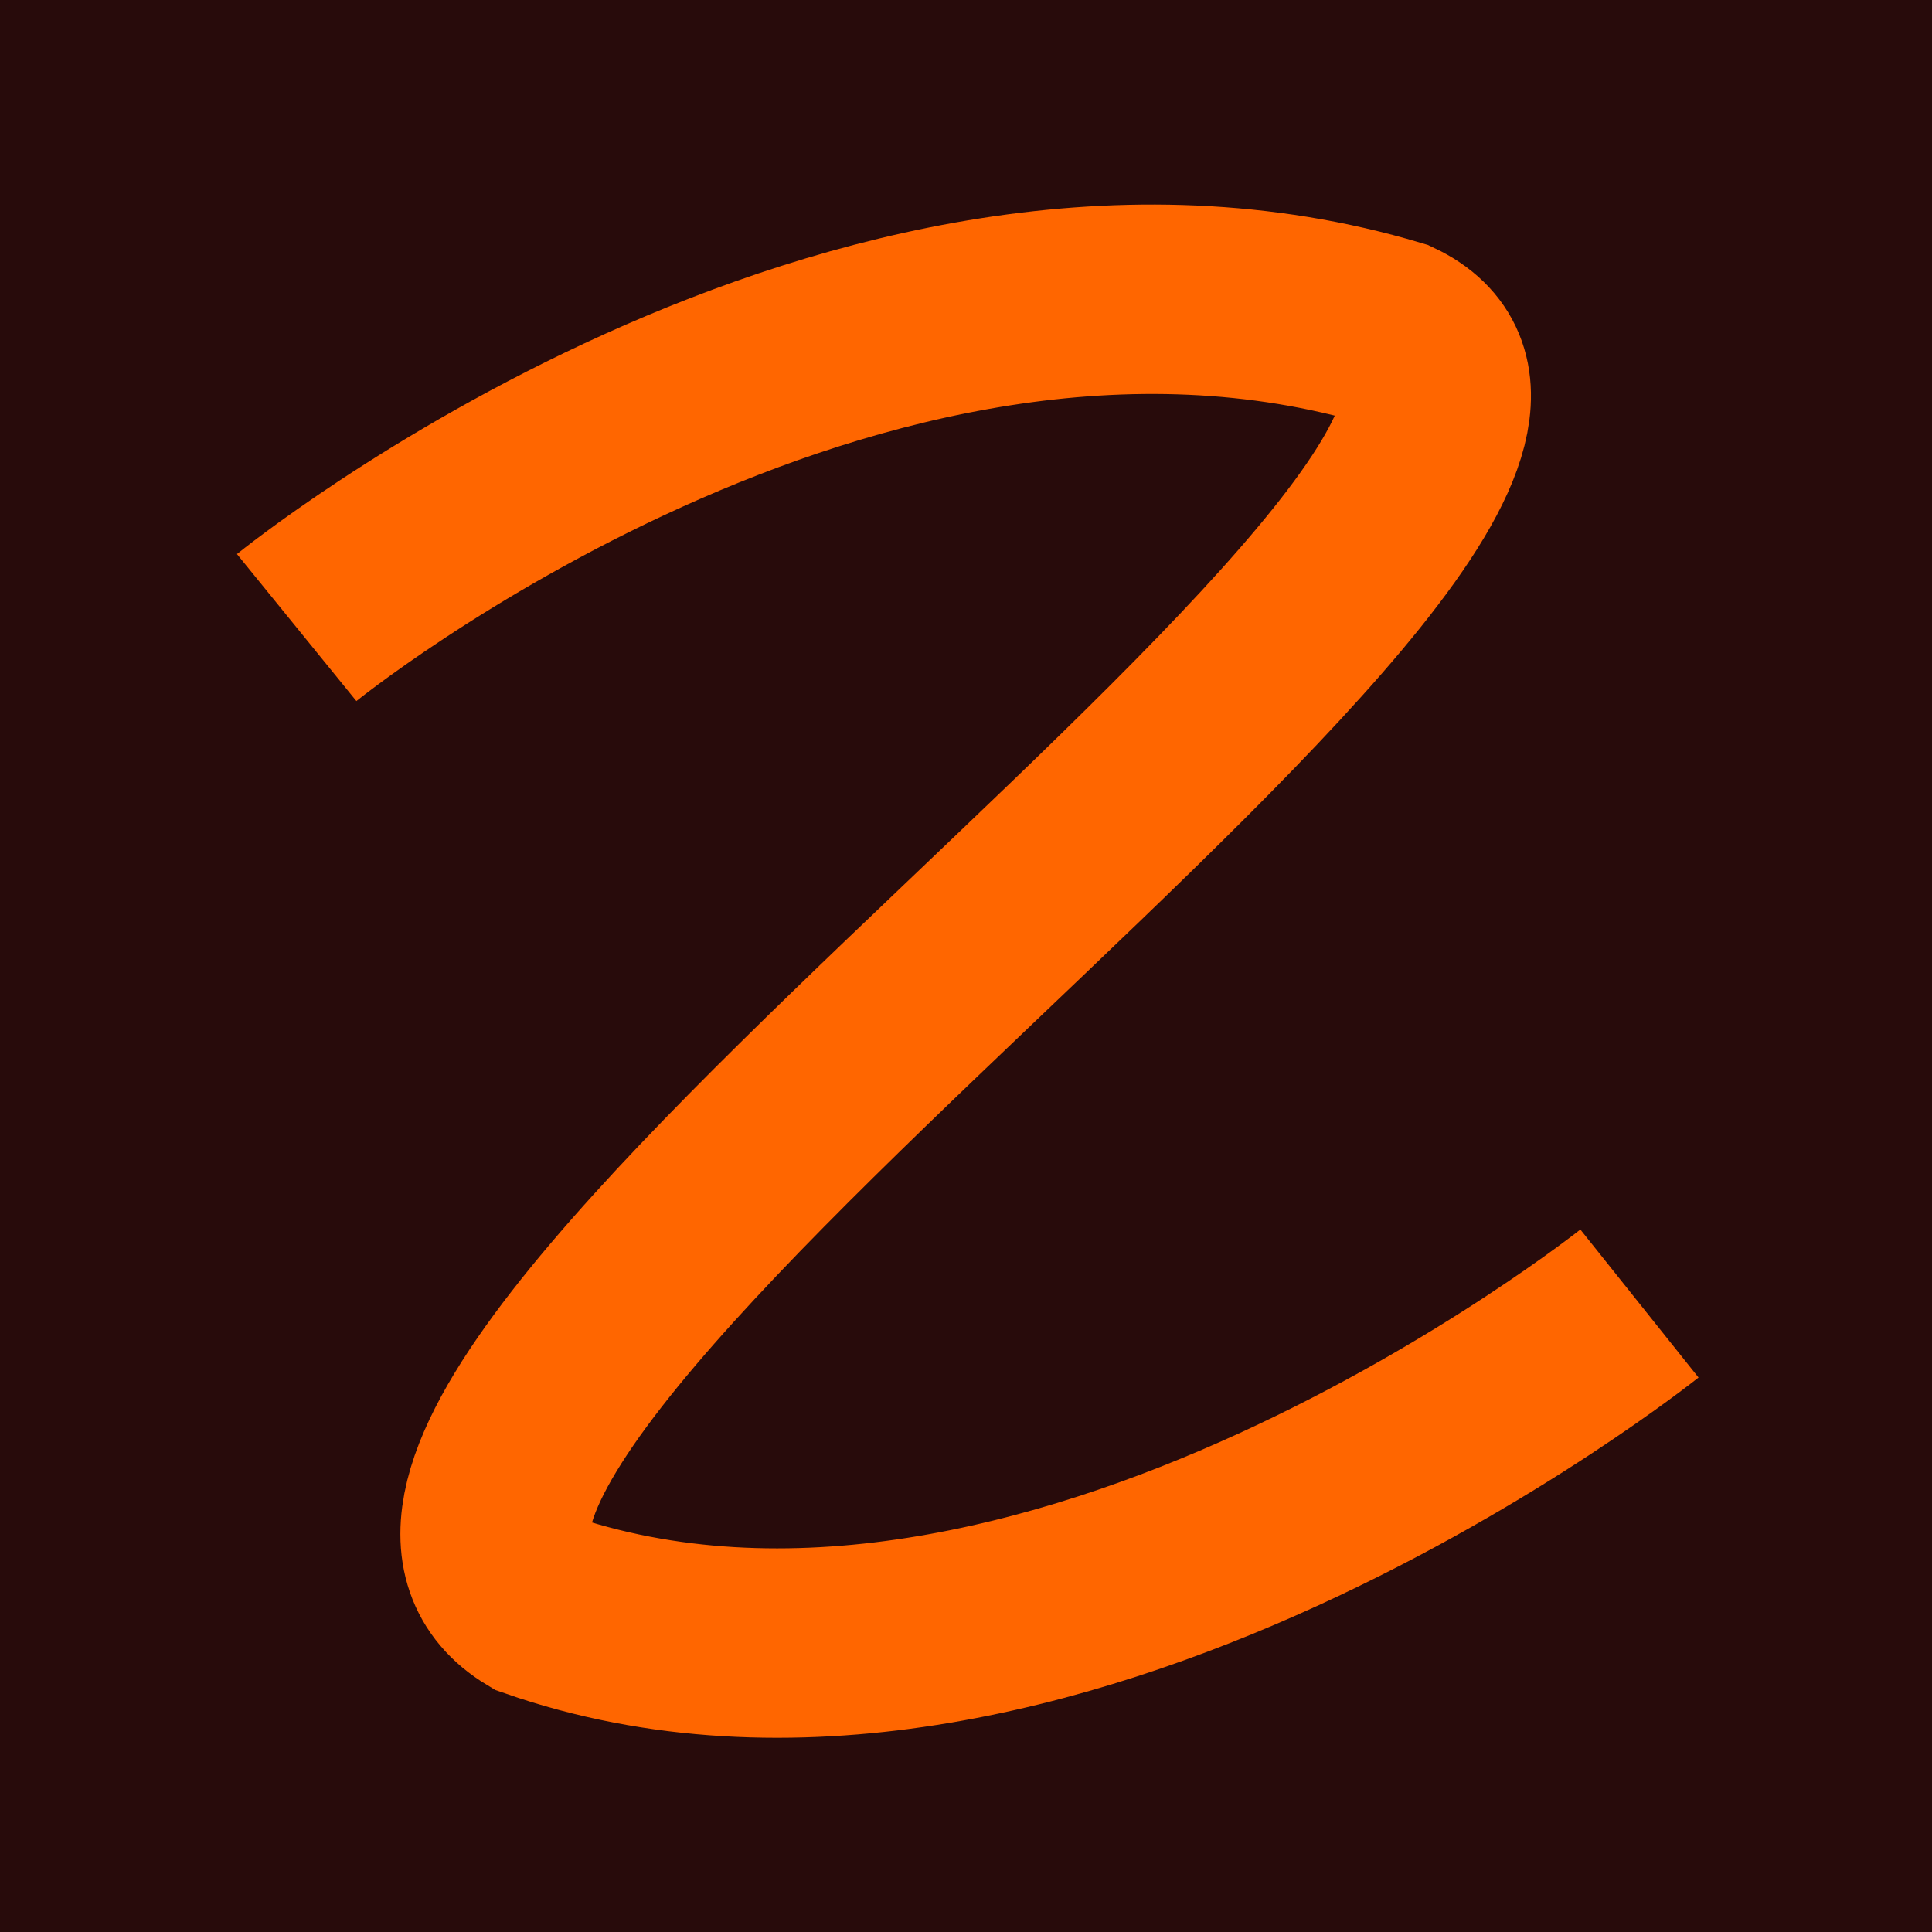 <?xml version="1.0" encoding="UTF-8" standalone="no"?>
<!-- Created with Inkscape (http://www.inkscape.org/) -->

<svg
   xmlns:dc="http://purl.org/dc/elements/1.1/"
   xmlns:cc="http://creativecommons.org/ns#"
   xmlns:rdf="http://www.w3.org/1999/02/22-rdf-syntax-ns#"
   xmlns:svg="http://www.w3.org/2000/svg"
   xmlns="http://www.w3.org/2000/svg"
   xmlns:sodipodi="http://sodipodi.sourceforge.net/DTD/sodipodi-0.dtd"
   xmlns:inkscape="http://www.inkscape.org/namespaces/inkscape"
   width="16"
   height="16"
   viewBox="0 0 4.233 4.233"
   version="1.1"
   id="svg8"
   inkscape:version="0.92.4 (5da689c313, 2019-01-14)"
   sodipodi:docname="z.svg"
   style="enable-background:new">
  <defs
     id="defs2">
    <filter
       inkscape:collect="always"
       style="color-interpolation-filters:sRGB"
       id="filter939">
      <feBlend
         inkscape:collect="always"
         mode="overlay"
         in2="BackgroundImage"
         id="feBlend941" />
    </filter>
  </defs>
  <sodipodi:namedview
     id="base"
     pagecolor="#ffffff"
     bordercolor="#666666"
     borderopacity="1.0"
     inkscape:pageopacity="0"
     inkscape:pageshadow="2"
     inkscape:zoom="44.8"
     inkscape:cx="11.376417"
     inkscape:cy="8.283115"
     inkscape:document-units="px"
     inkscape:current-layer="layer2"
     showgrid="false"
     inkscape:window-width="1920"
     inkscape:window-height="1025"
     inkscape:window-x="0"
     inkscape:window-y="27"
     inkscape:window-maximized="1"
     units="px"
     width="128px"
     showguides="true"
     inkscape:guide-bbox="true">
    <sodipodi:guide
       position="1.736,0.721"
       orientation="0,1"
       id="guide844"
       inkscape:locked="false" />
    <sodipodi:guide
       position="0.348,3.502"
       orientation="0,1"
       id="guide846"
       inkscape:locked="false" />
    <sodipodi:guide
       position="1.175,2.711"
       orientation="1,0"
       id="guide848"
       inkscape:locked="false" />
    <sodipodi:guide
       position="3.053,2.28"
       orientation="1,0"
       id="guide850"
       inkscape:locked="false" />
    <sodipodi:guide
       position="2.215,2.114"
       orientation="0,1"
       id="guide852"
       inkscape:locked="false" />
    <sodipodi:guide
       position="2.114,2.587"
       orientation="1,0"
       id="guide854"
       inkscape:locked="false" />
    <sodipodi:guide
       position="3.591,0.898"
       orientation="1,0"
       id="guide856"
       inkscape:locked="false" />
    <sodipodi:guide
       position="0.65,0.951"
       orientation="1,0"
       id="guide858"
       inkscape:locked="false" />
    <sodipodi:guide
       position="2.54,1.376"
       orientation="0,1"
       id="guide860"
       inkscape:locked="false" />
    <sodipodi:guide
       position="0.65,2.858"
       orientation="0,1"
       id="guide862"
       inkscape:locked="false" />
  </sodipodi:namedview>
  <g
     inkscape:groupmode="layer"
     id="layer2"
     inkscape:label="Layer 2"
     style="filter:url(#filter939)"
     transform="translate(0,-29.633)">
    <rect
       style="opacity:1;fill:#280b0b;fill-opacity:1;stroke:#4d4d4d;stroke-width:0;stroke-linecap:round;stroke-linejoin:bevel;stroke-miterlimit:4;stroke-dasharray:none;stroke-dashoffset:0;stroke-opacity:1;paint-order:normal"
       id="rect826"
       width="4.233"
       height="4.233"
       x="5e-07"
       y="29.633"
       ry="0" />
  </g>
  <g
     inkscape:label="Layer 1"
     inkscape:groupmode="layer"
     id="layer1"
     transform="translate(0,-292.767)">
    <path
       style="fill:none;stroke:#ff6600;stroke-width:0.415;stroke-linecap:butt;stroke-linejoin:miter;stroke-miterlimit:4;stroke-dasharray:none;stroke-opacity:1"
       d="m 0.65,294.142 c 0,0 1.226,-0.996 2.404,-0.644 0.671,0.318 -2.537,2.386 -1.88,2.783 1.109,0.387 2.418,-0.658 2.418,-0.658"
       id="path815"
       inkscape:connector-curvature="0"
       sodipodi:nodetypes="cccc" />
  </g>
</svg>
